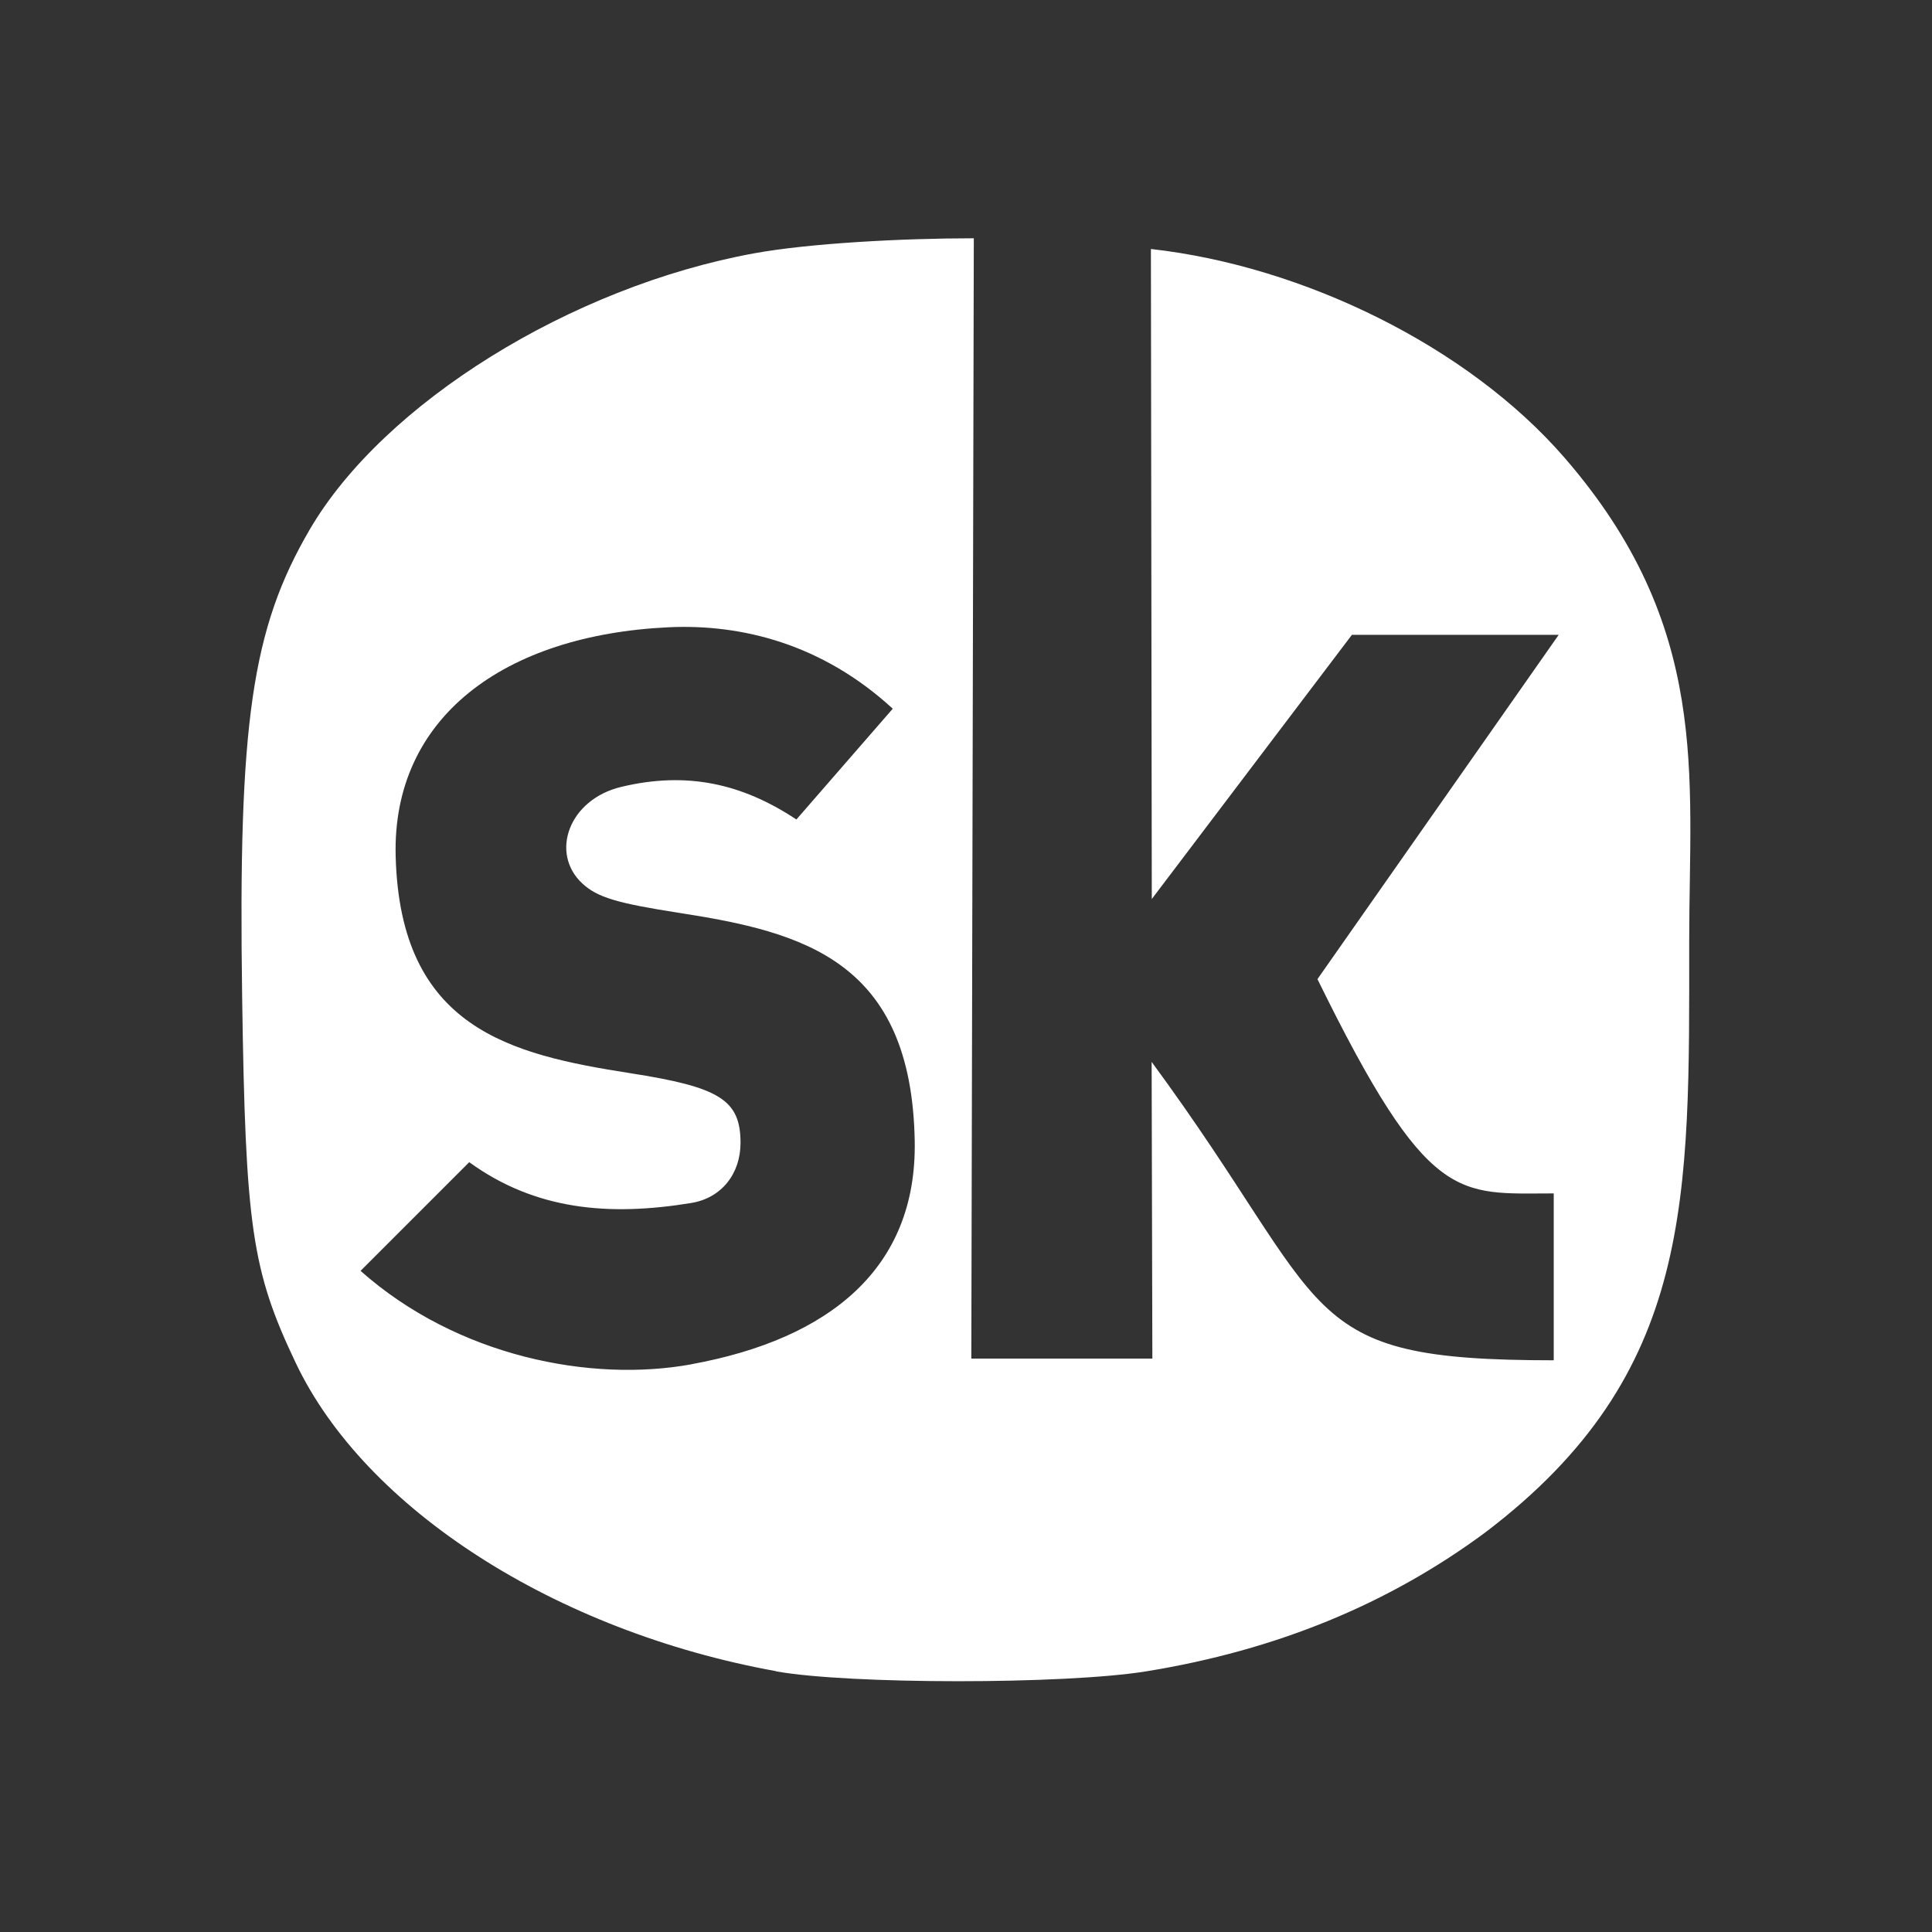 <?xml version="1.0" encoding="UTF-8" standalone="no"?>
<!-- Created with Inkscape (http://www.inkscape.org/) -->
<svg id="svg2" xmlns:rdf="http://www.w3.org/1999/02/22-rdf-syntax-ns#" xmlns="http://www.w3.org/2000/svg" height="24" width="24" version="1.1" xmlns:cc="http://creativecommons.org/ns#" xmlns:xlink="http://www.w3.org/1999/xlink" xmlns:dc="http://purl.org/dc/elements/1.1/">
 <rect width="100%" height="100%" fill="#333333" stroke="none"/>
 <g id="layer1" transform="translate(0 -1028.4)">
  <g id="g4036" transform="translate(-67.913 -42.84)">
   <path id="path3080" style="fill:#fff" d="m77.554 1092c-2.742-0.497-5.106-2.015-5.968-3.831-0.545-1.147-0.624-1.688-0.665-4.549-0.05-3.4 0.119-4.568 0.839-5.801 0.916-1.57 3.247-3.019 5.526-3.433 0.675-0.123 1.826-0.186 2.724-0.186l-0.031 13.917h2.249l-0.009-3.686c2.293 3.118 1.75 3.707 4.995 3.707v-2.073c-1.198 0-1.555 0.153-2.935-2.662l2.997-4.277h-2.569l-2.486 3.282-0.011-8.075c1.9 0.213 3.939 1.213 5.133 2.587 1.826 2.102 1.554 3.948 1.554 5.998 0 3.212 0.068 5.38-2.526 7.353-1.209 0.897-2.605 1.469-4.219 1.731-1.012 0.164-3.69 0.163-4.599 0zm-1.052-3.813c1.724-0.315 2.802-1.197 2.774-2.773-0.04-2.239-1.383-2.594-2.914-2.832-0.785-0.122-1.028-0.194-1.215-0.367-0.404-0.374-0.172-1.043 0.483-1.2 0.814-0.195 1.5-0.043 2.176 0.405l1.197-1.376c-0.871-0.802-1.874-1.054-2.781-1.012-2.053 0.096-3.438 1.124-3.394 2.842 0.055 2.144 1.429 2.465 2.911 2.697 1.11 0.173 1.373 0.329 1.373 0.866 0 0.385-0.237 0.686-0.613 0.747-1.025 0.168-1.938 0.087-2.757-0.507l-1.35 1.35c1.203 1.068 2.865 1.388 4.109 1.161z"/>
  </g>
 </g>
</svg>
